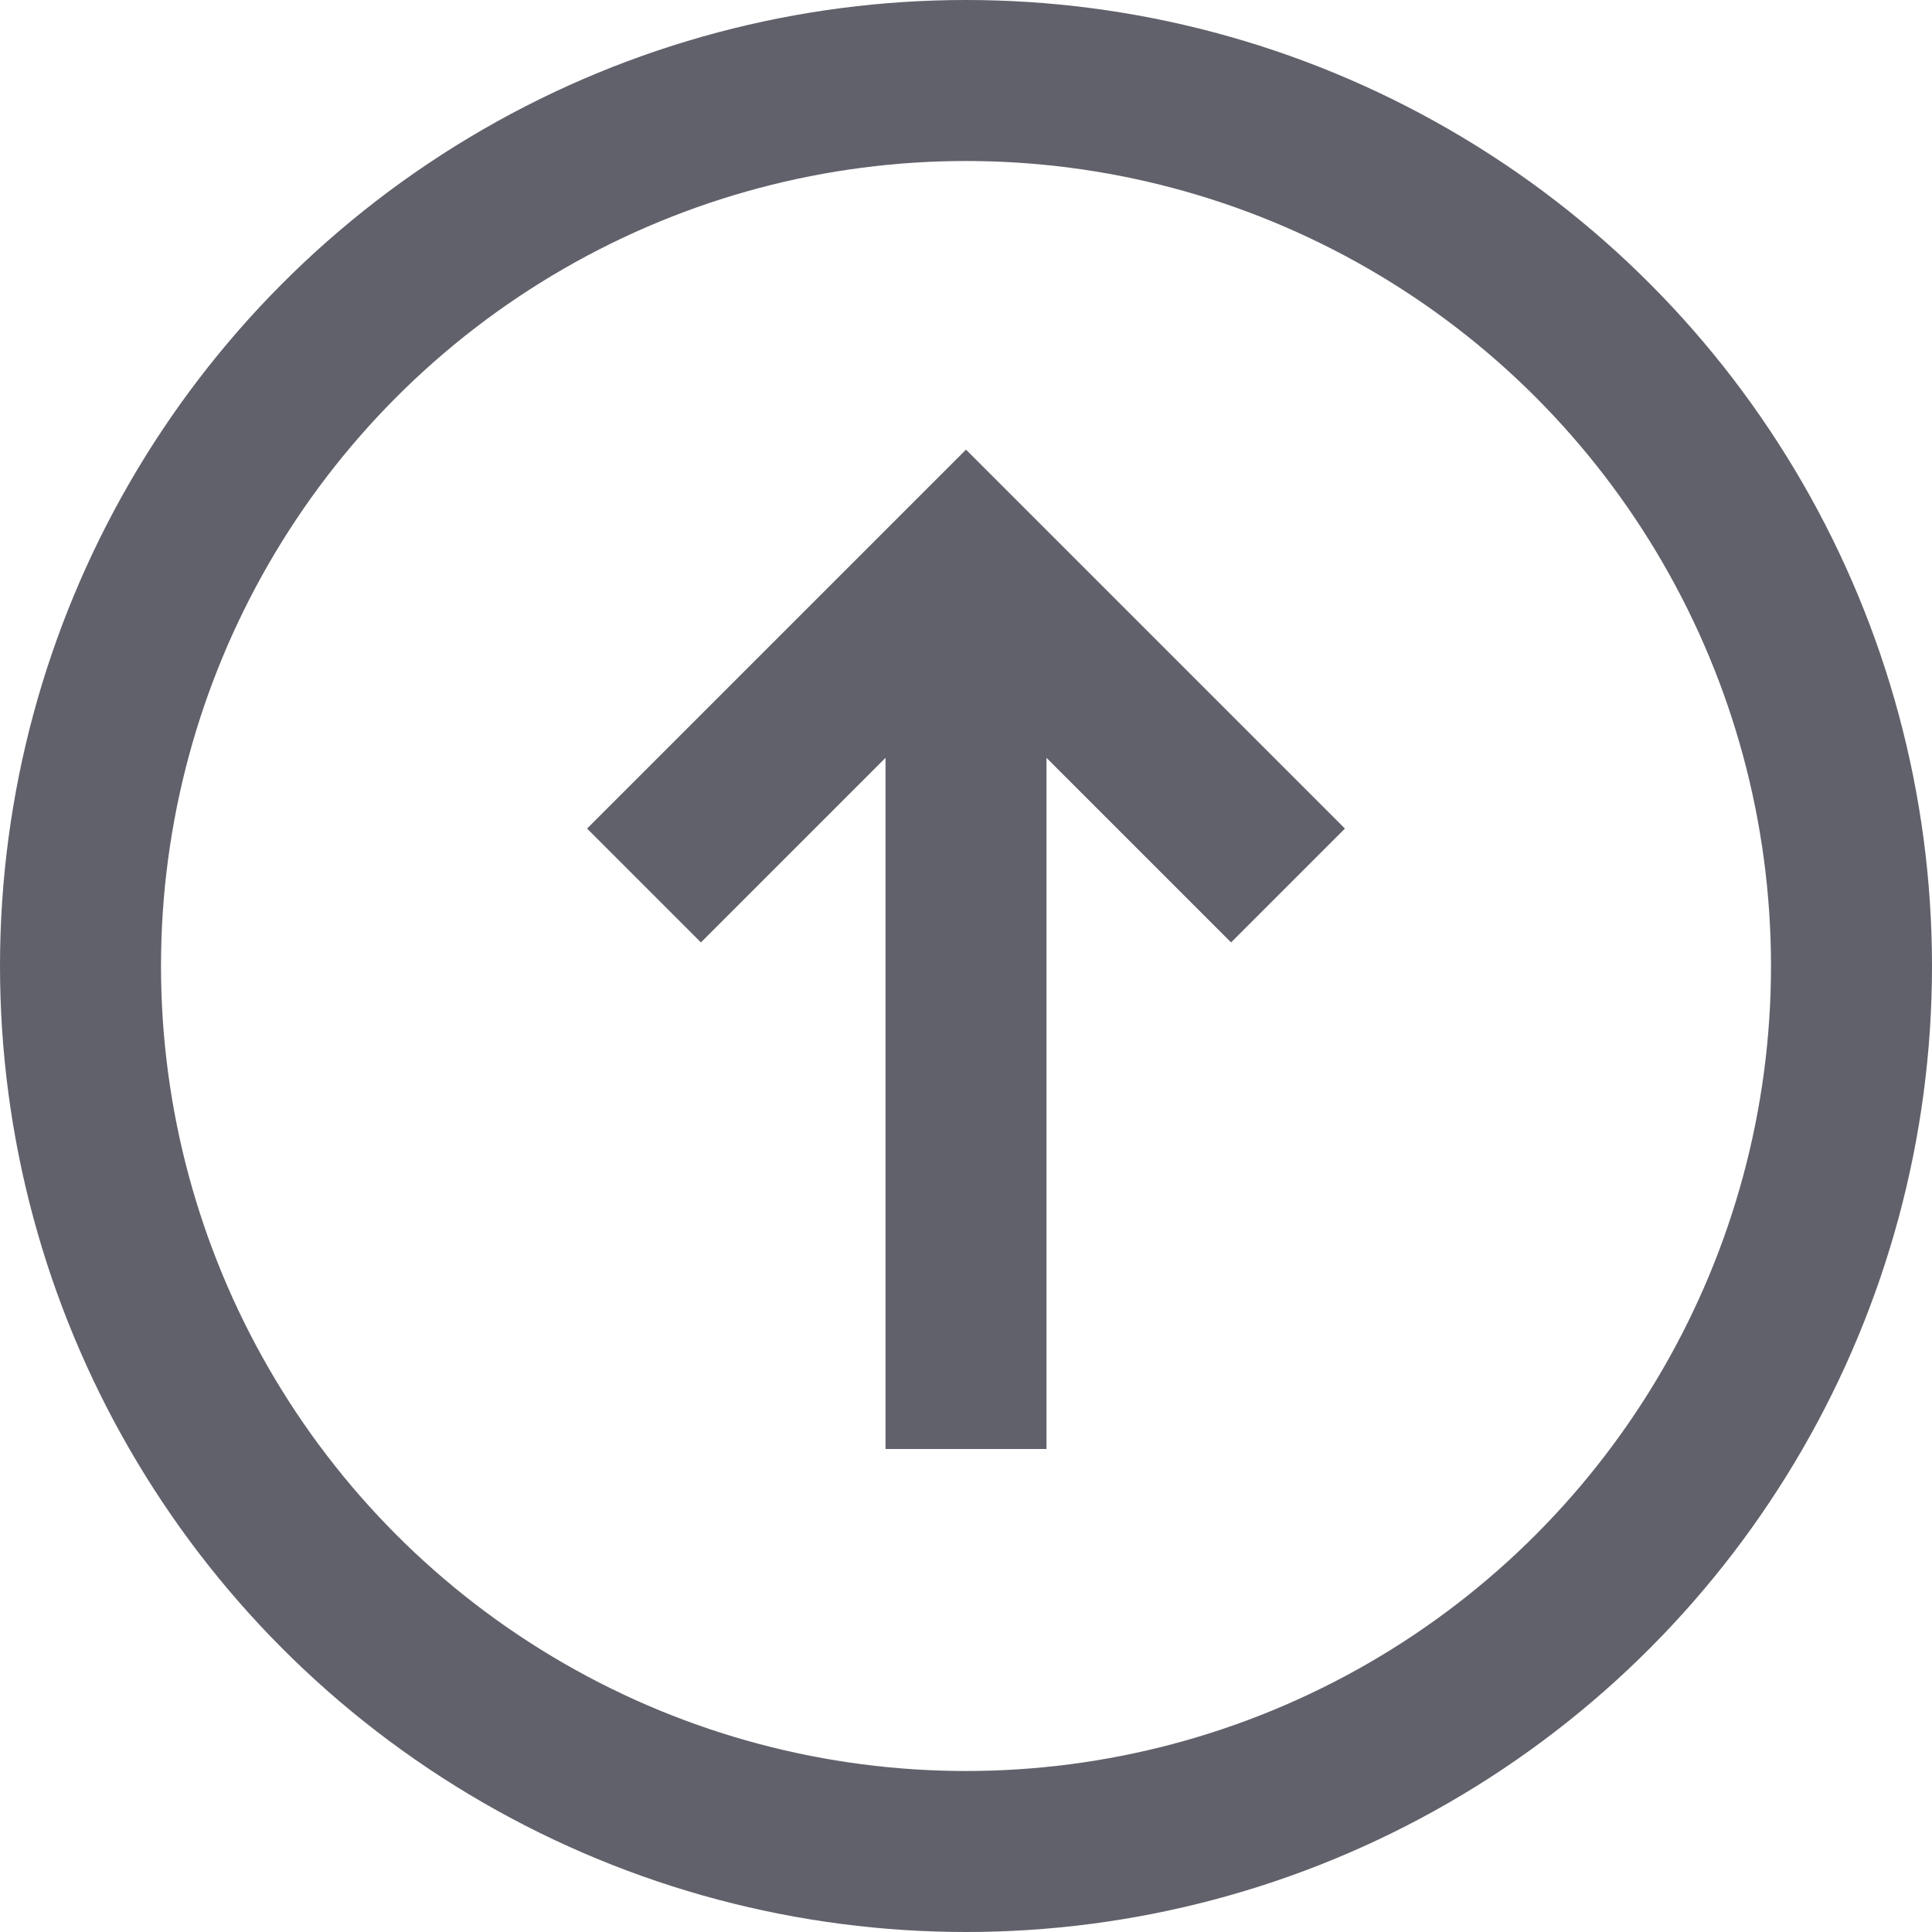 <svg xmlns="http://www.w3.org/2000/svg" height="24" width="24" viewBox="0 0 24 24"><line data-cap="butt" data-color="color-2" fill="none" stroke="#61616b" stroke-width="2" x1="12" y1="18" x2="12" y2="7"></line> <polyline data-color="color-2" fill="none" stroke="#61616b" stroke-width="2" points=" 8,11 12,7 16,11 "></polyline> <circle fill="none" stroke="#61616b" stroke-width="2" cx="12" cy="12" r="11"></circle></svg>